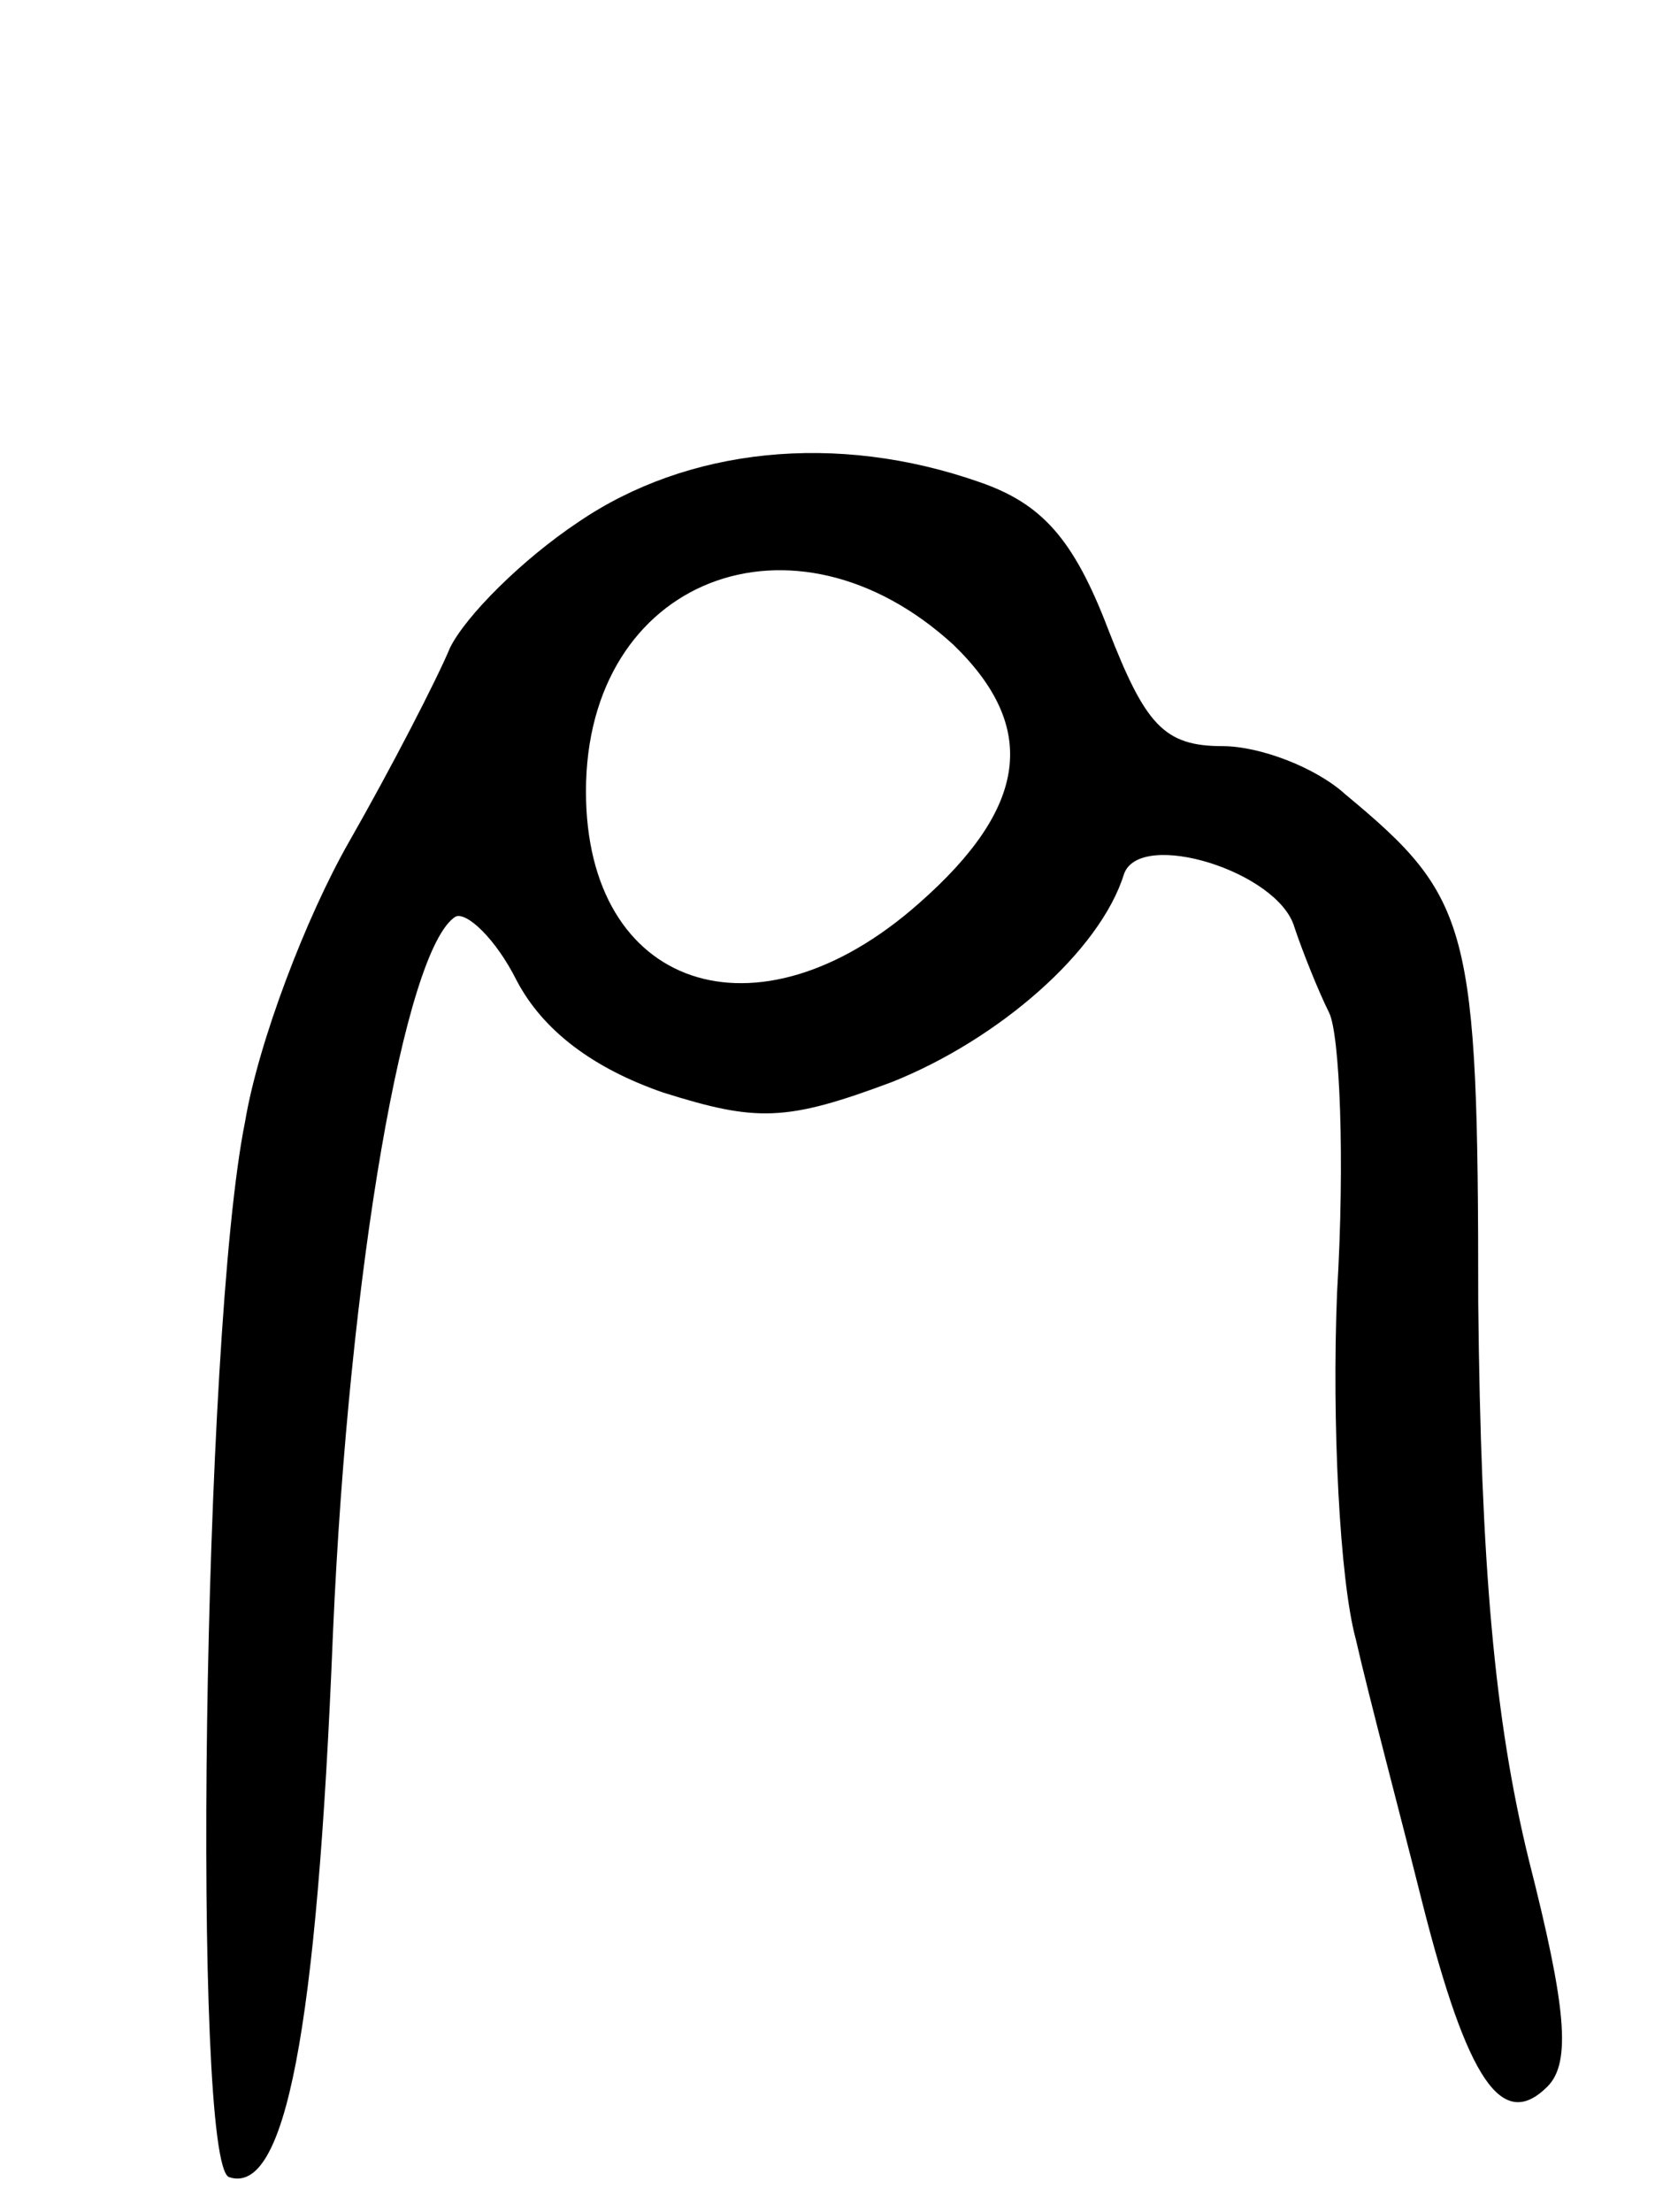 <svg version="1.0" xmlns="http://www.w3.org/2000/svg"
 width="63pt" height="83pt" viewBox="0 0 63 83"
 preserveAspectRatio="xMidYMid meet">
<g transform="translate(0,83) scale(0.1,-0.1)"
fill="#000000" stroke="none">
<path d="M217 634 c-21 -14 -42 -35 -48 -47 -5 -12 -22 -45 -38 -73 -16 -28
-34 -75 -39 -105 -16 -79 -20 -391 -6 -396 21 -7 33 54 39 204 6 137 27 257
46 269 4 2 15 -8 23 -24 10 -19 29 -33 55 -42 35 -11 46 -11 86 4 40 16 78 49
87 78 6 17 58 1 64 -20 3 -9 9 -24 13 -32 4 -8 6 -55 3 -105 -2 -49 1 -108 7
-130 5 -22 17 -67 25 -99 17 -67 30 -86 47 -69 9 9 7 30 -7 85 -13 53 -18 111
-19 209 0 142 -3 152 -50 191 -11 10 -32 18 -46 18 -22 0 -29 8 -43 44 -13 34
-25 47 -48 55 -54 19 -110 13 -151 -15z m141 -46 c32 -31 28 -61 -13 -97 -61
-54 -125 -32 -125 42 0 80 78 110 138 55z"/>
</g>
</svg>
